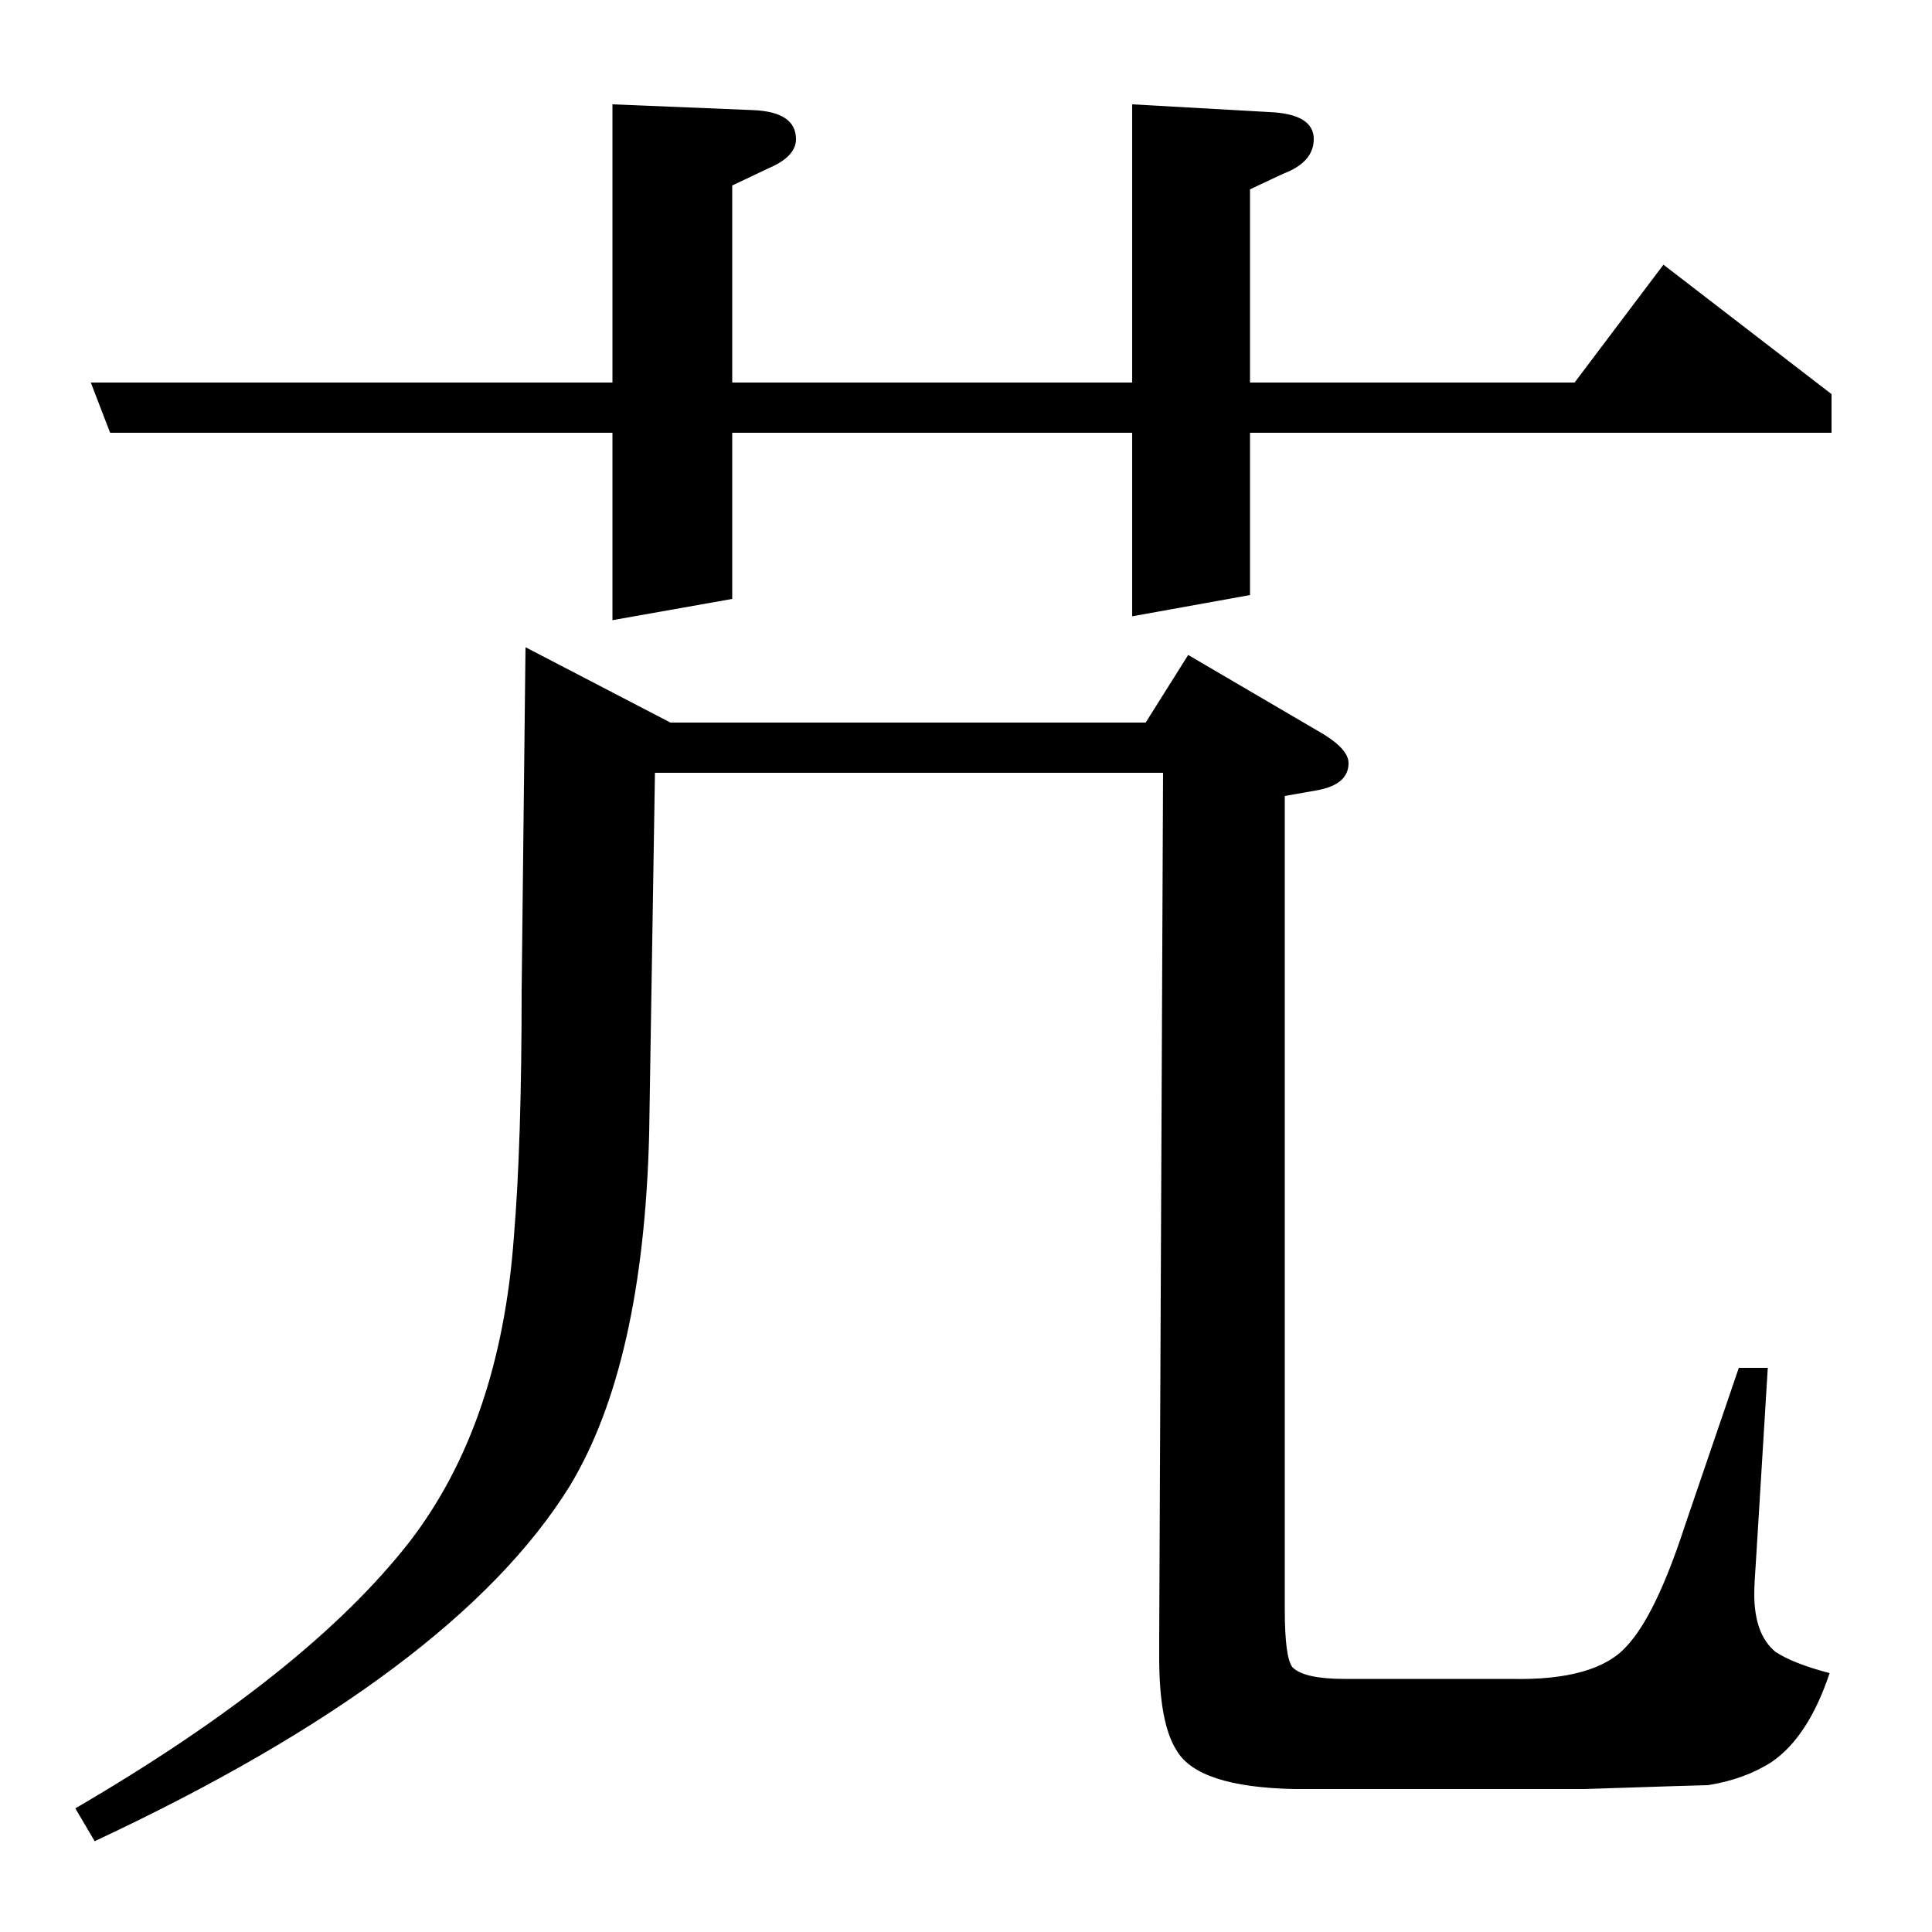 <?xml version="1.0" standalone="no"?>
<!DOCTYPE svg PUBLIC "-//W3C//DTD SVG 1.1//EN" "http://www.w3.org/Graphics/SVG/1.1/DTD/svg11.dtd" >
<svg xmlns="http://www.w3.org/2000/svg" xmlns:xlink="http://www.w3.org/1999/xlink" version="1.1" viewBox="0 -120 1000 1000">
  <g transform="matrix(1 0 0 -1 0 880)">
   <path fill="currentColor"
d="M39 64q120 70 173 138q47 61 54 158q4 48 4 127l2 178l75 -39h246l22 35l70 -41q13 -8 13 -15q0 -11 -16 -14l-17 -3v-421q0 -25 4 -30q6 -6 27 -6h86q44 -1 60 17q15 16 30 62l28 82h15l-6 -98q-1 -14 -1 -19q0 -21 11 -30q9 -6 28 -11q-11 -33 -30 -46q-14 -9 -33 -12
q-3 0 -64 -2h-7h-143q-50 1 -61 20q-9 14 -9 48v9l2 449h-263l-3 -187q-3 -119 -41 -182q-60 -97 -246 -184zM57 776l-10 26h270v144l73 -3q22 -1 22 -15q0 -9 -14 -15l-19 -9v-102h207v144l71 -4q23 -1 23 -14q0 -12 -16 -18l-17 -8v-100h168l46 61l87 -67v-20h-301v-84
l-61 -11v95h-207v-86l-62 -11v97h-260z" />
  </g>

</svg>
